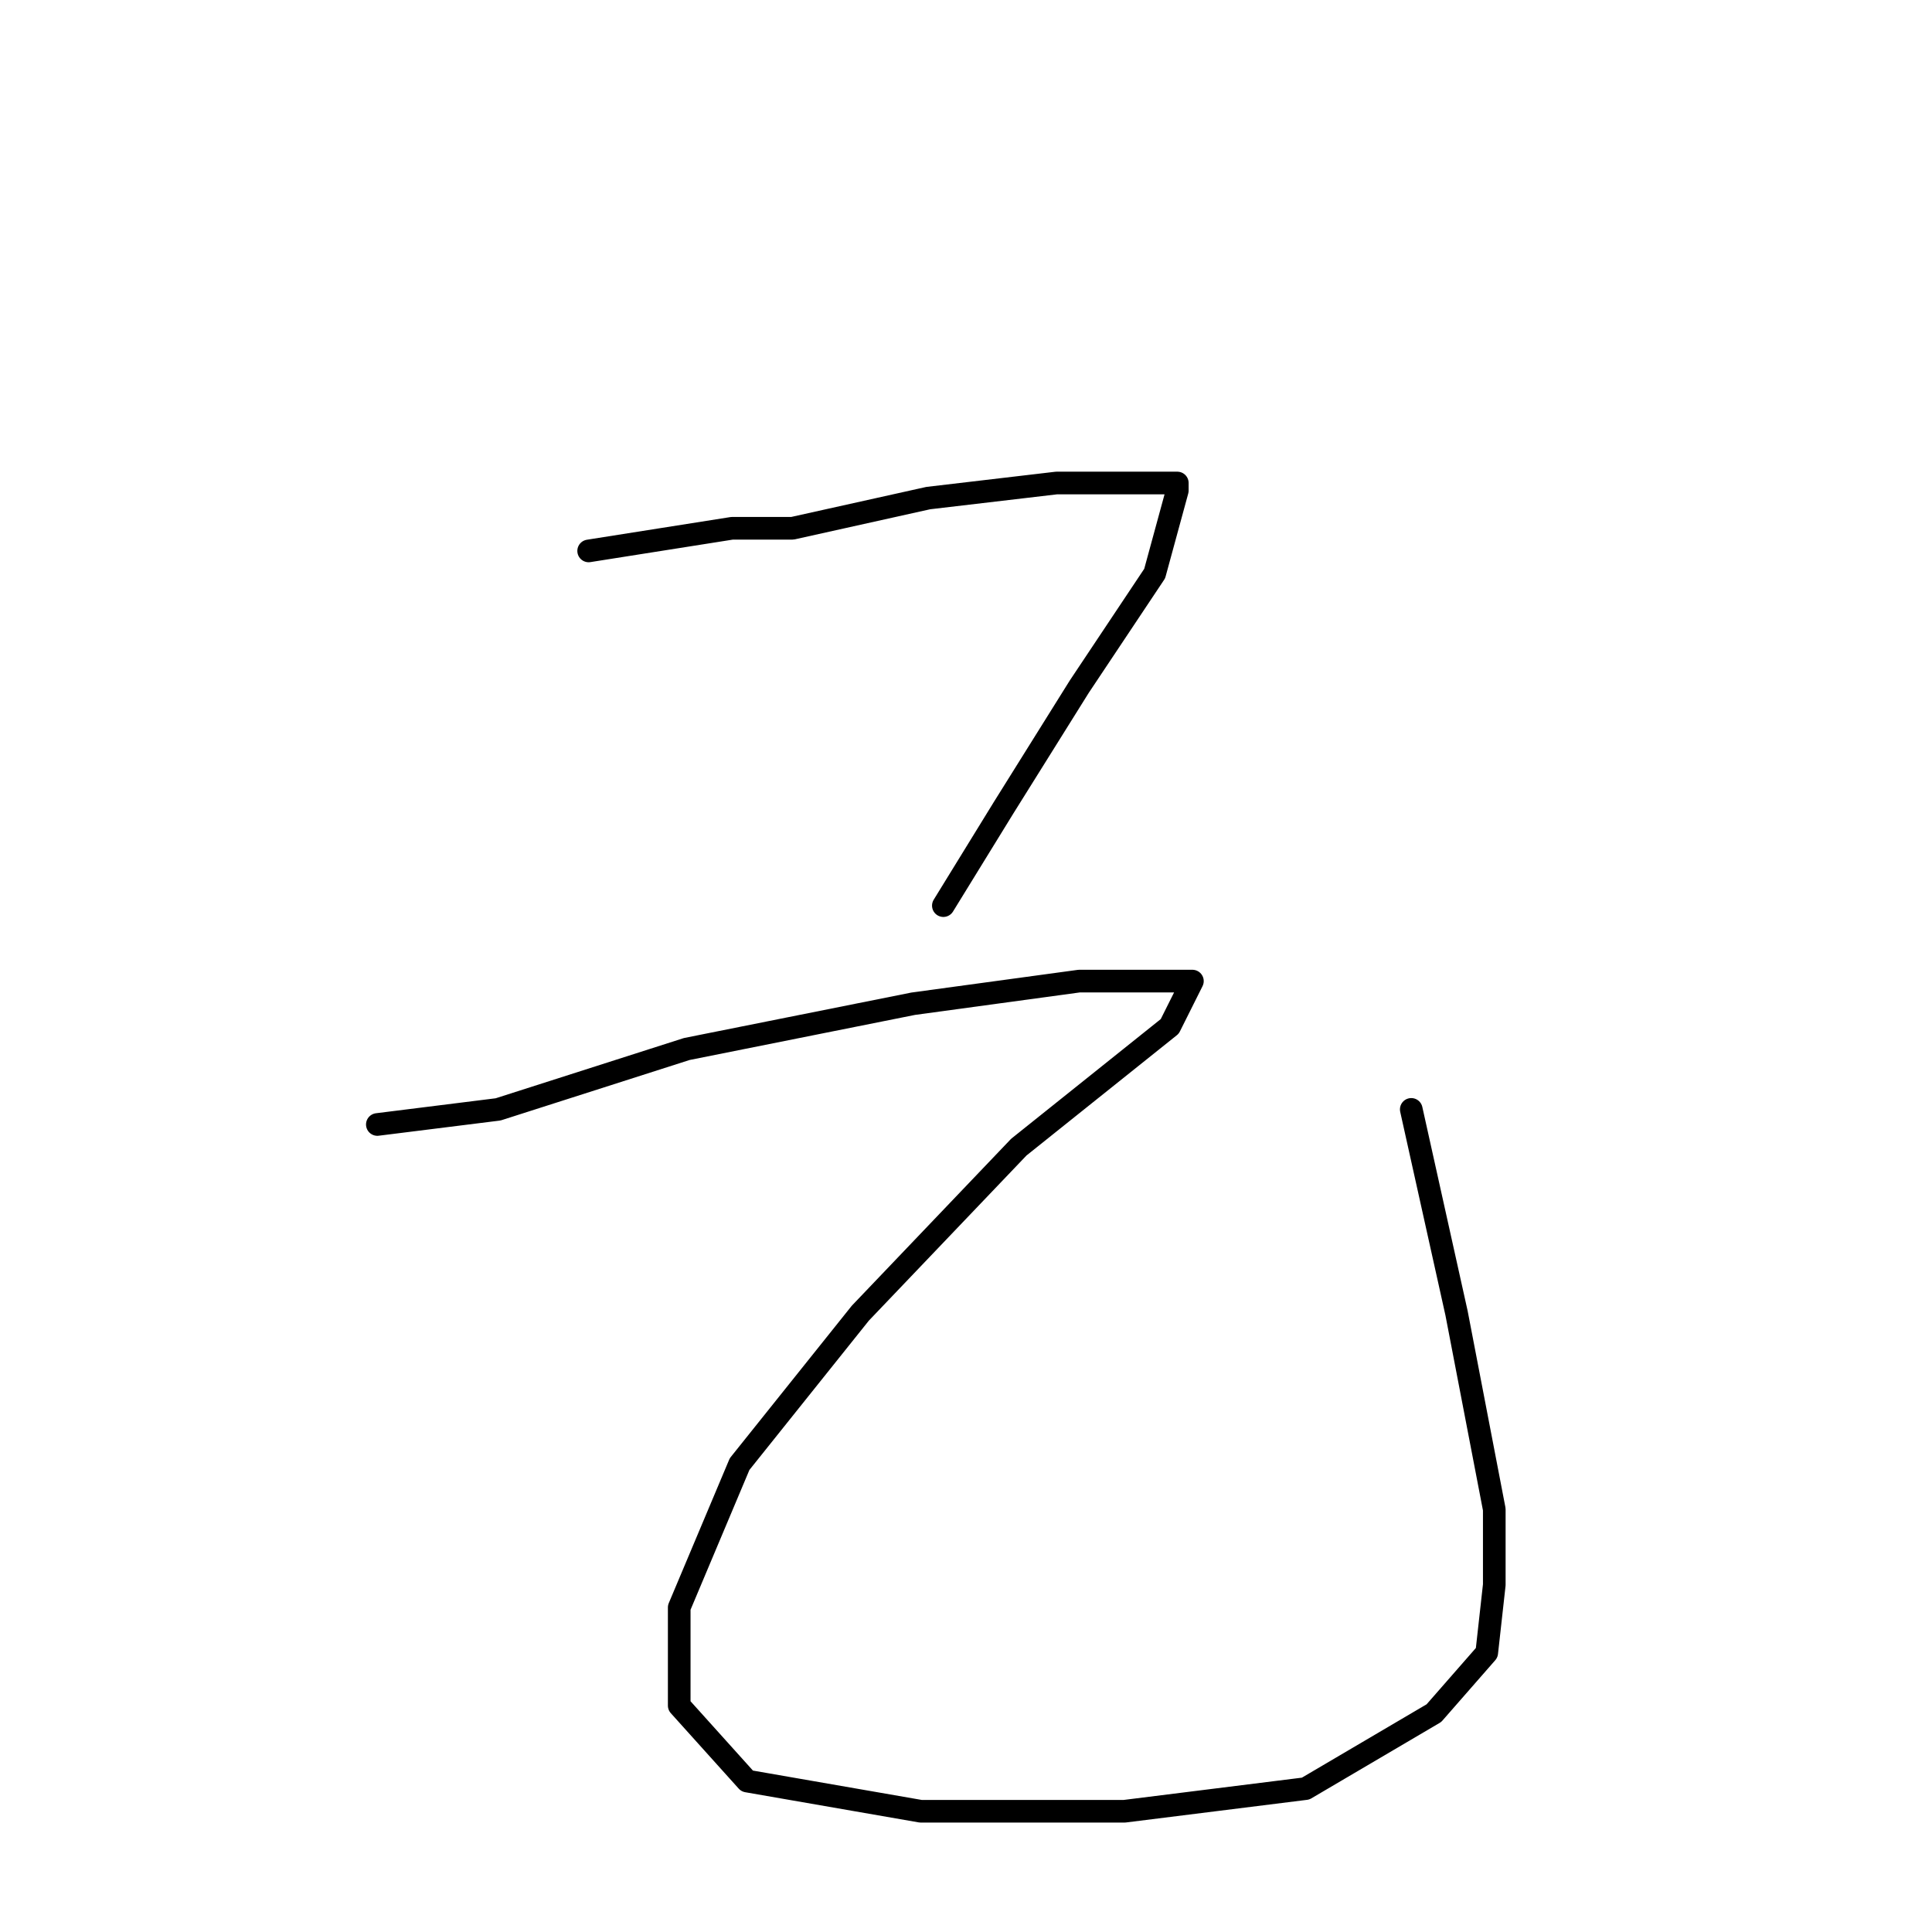 <?xml version="1.0" standalone="no"?>
    <svg width="256" height="256" xmlns="http://www.w3.org/2000/svg" version="1.1">
    <polyline stroke="black" stroke-width="3" stroke-linecap="round" fill="transparent" stroke-linejoin="round" points="78 73 97 70 105 70 123 66 140 64 151 64 156 64 156 65 153 76 143 91 133 107 125 120 125 120 " />
        <polyline stroke="black" stroke-width="3" stroke-linecap="round" fill="transparent" stroke-linejoin="round" points="50 149 66 147 91 139 121 133 143 130 156 130 158 130 155 136 135 152 114 174 98 194 90 213 90 226 99 236 122 240 149 240 173 237 190 227 197 219 198 210 198 200 193 174 187 147 187 147 " />
        </svg>